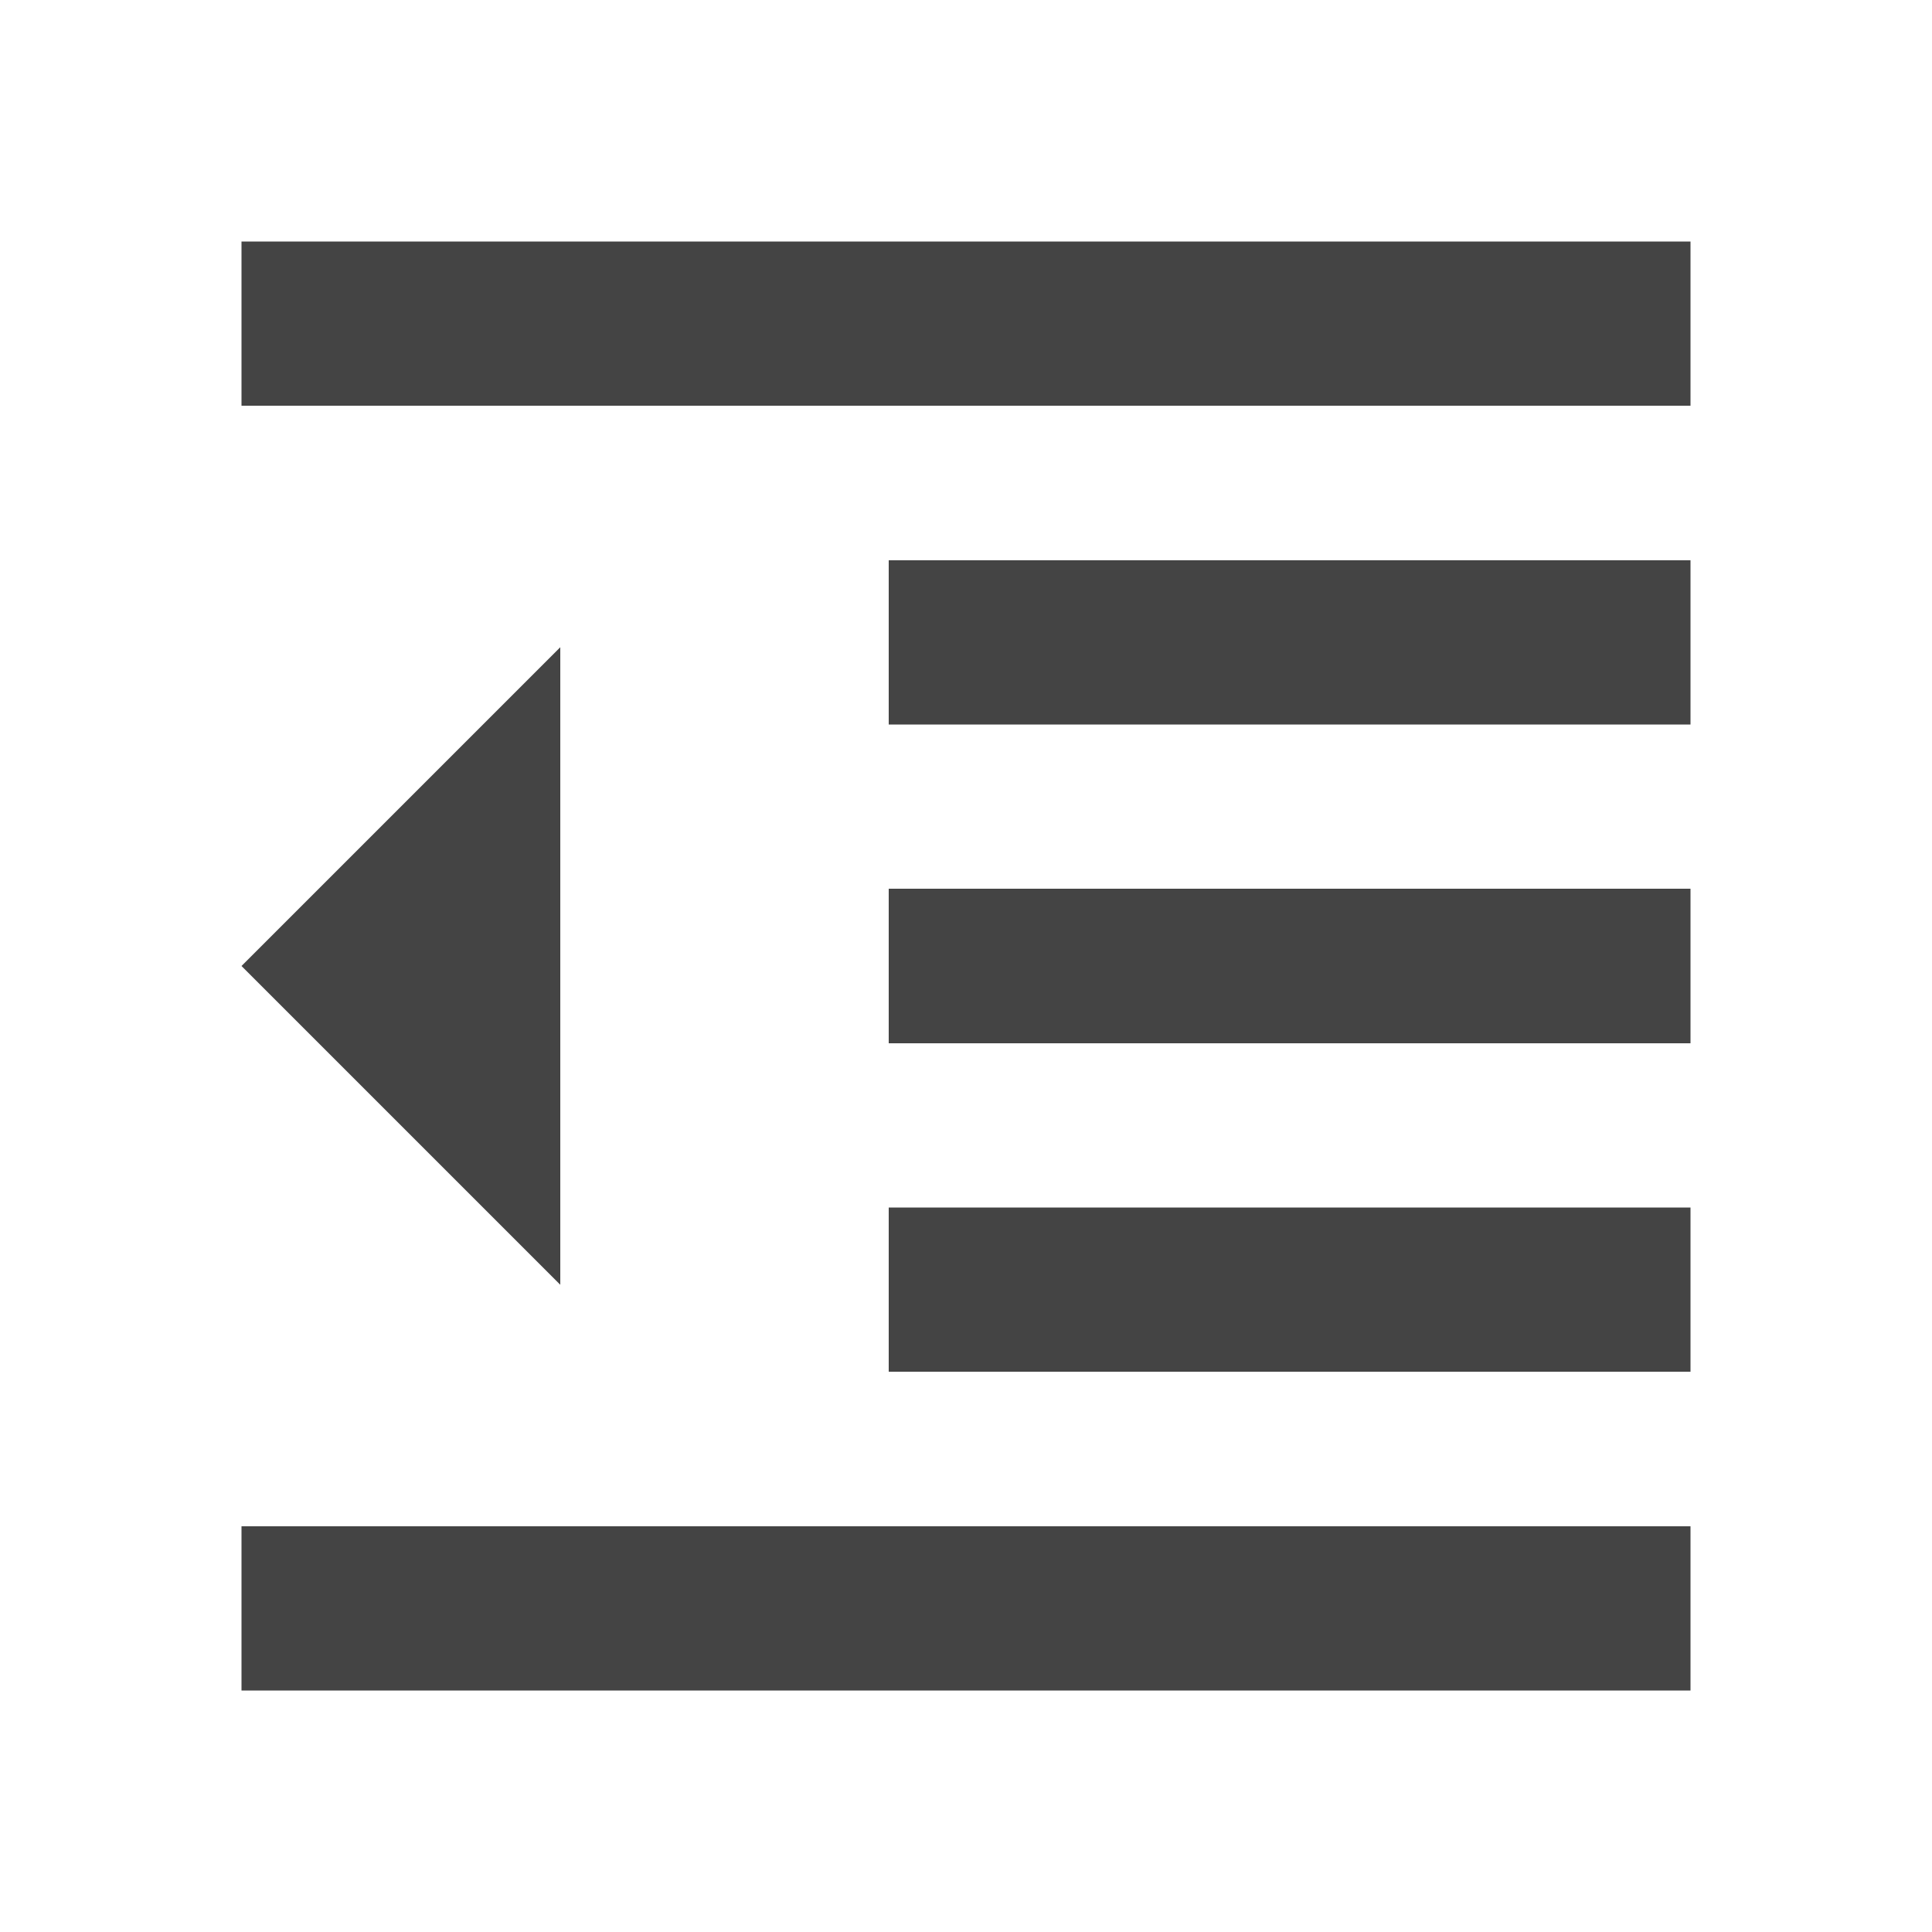 <?xml version="1.0"?><svg xmlns="http://www.w3.org/2000/svg" width="40" height="40" viewBox="0 0 40 40"><path fill="#444" d="m18.4 21.6v-3.2h16.6v3.2h-16.6z m0-6.6v-3.4h16.6v3.4h-16.6z m-13.4-10h30v3.4h-30v-3.4z m0 30v-3.4h30v3.4h-30z m0-15l6.6-6.6v13.2z m13.4 8.4v-3.4h16.6v3.4h-16.6z"></path></svg>